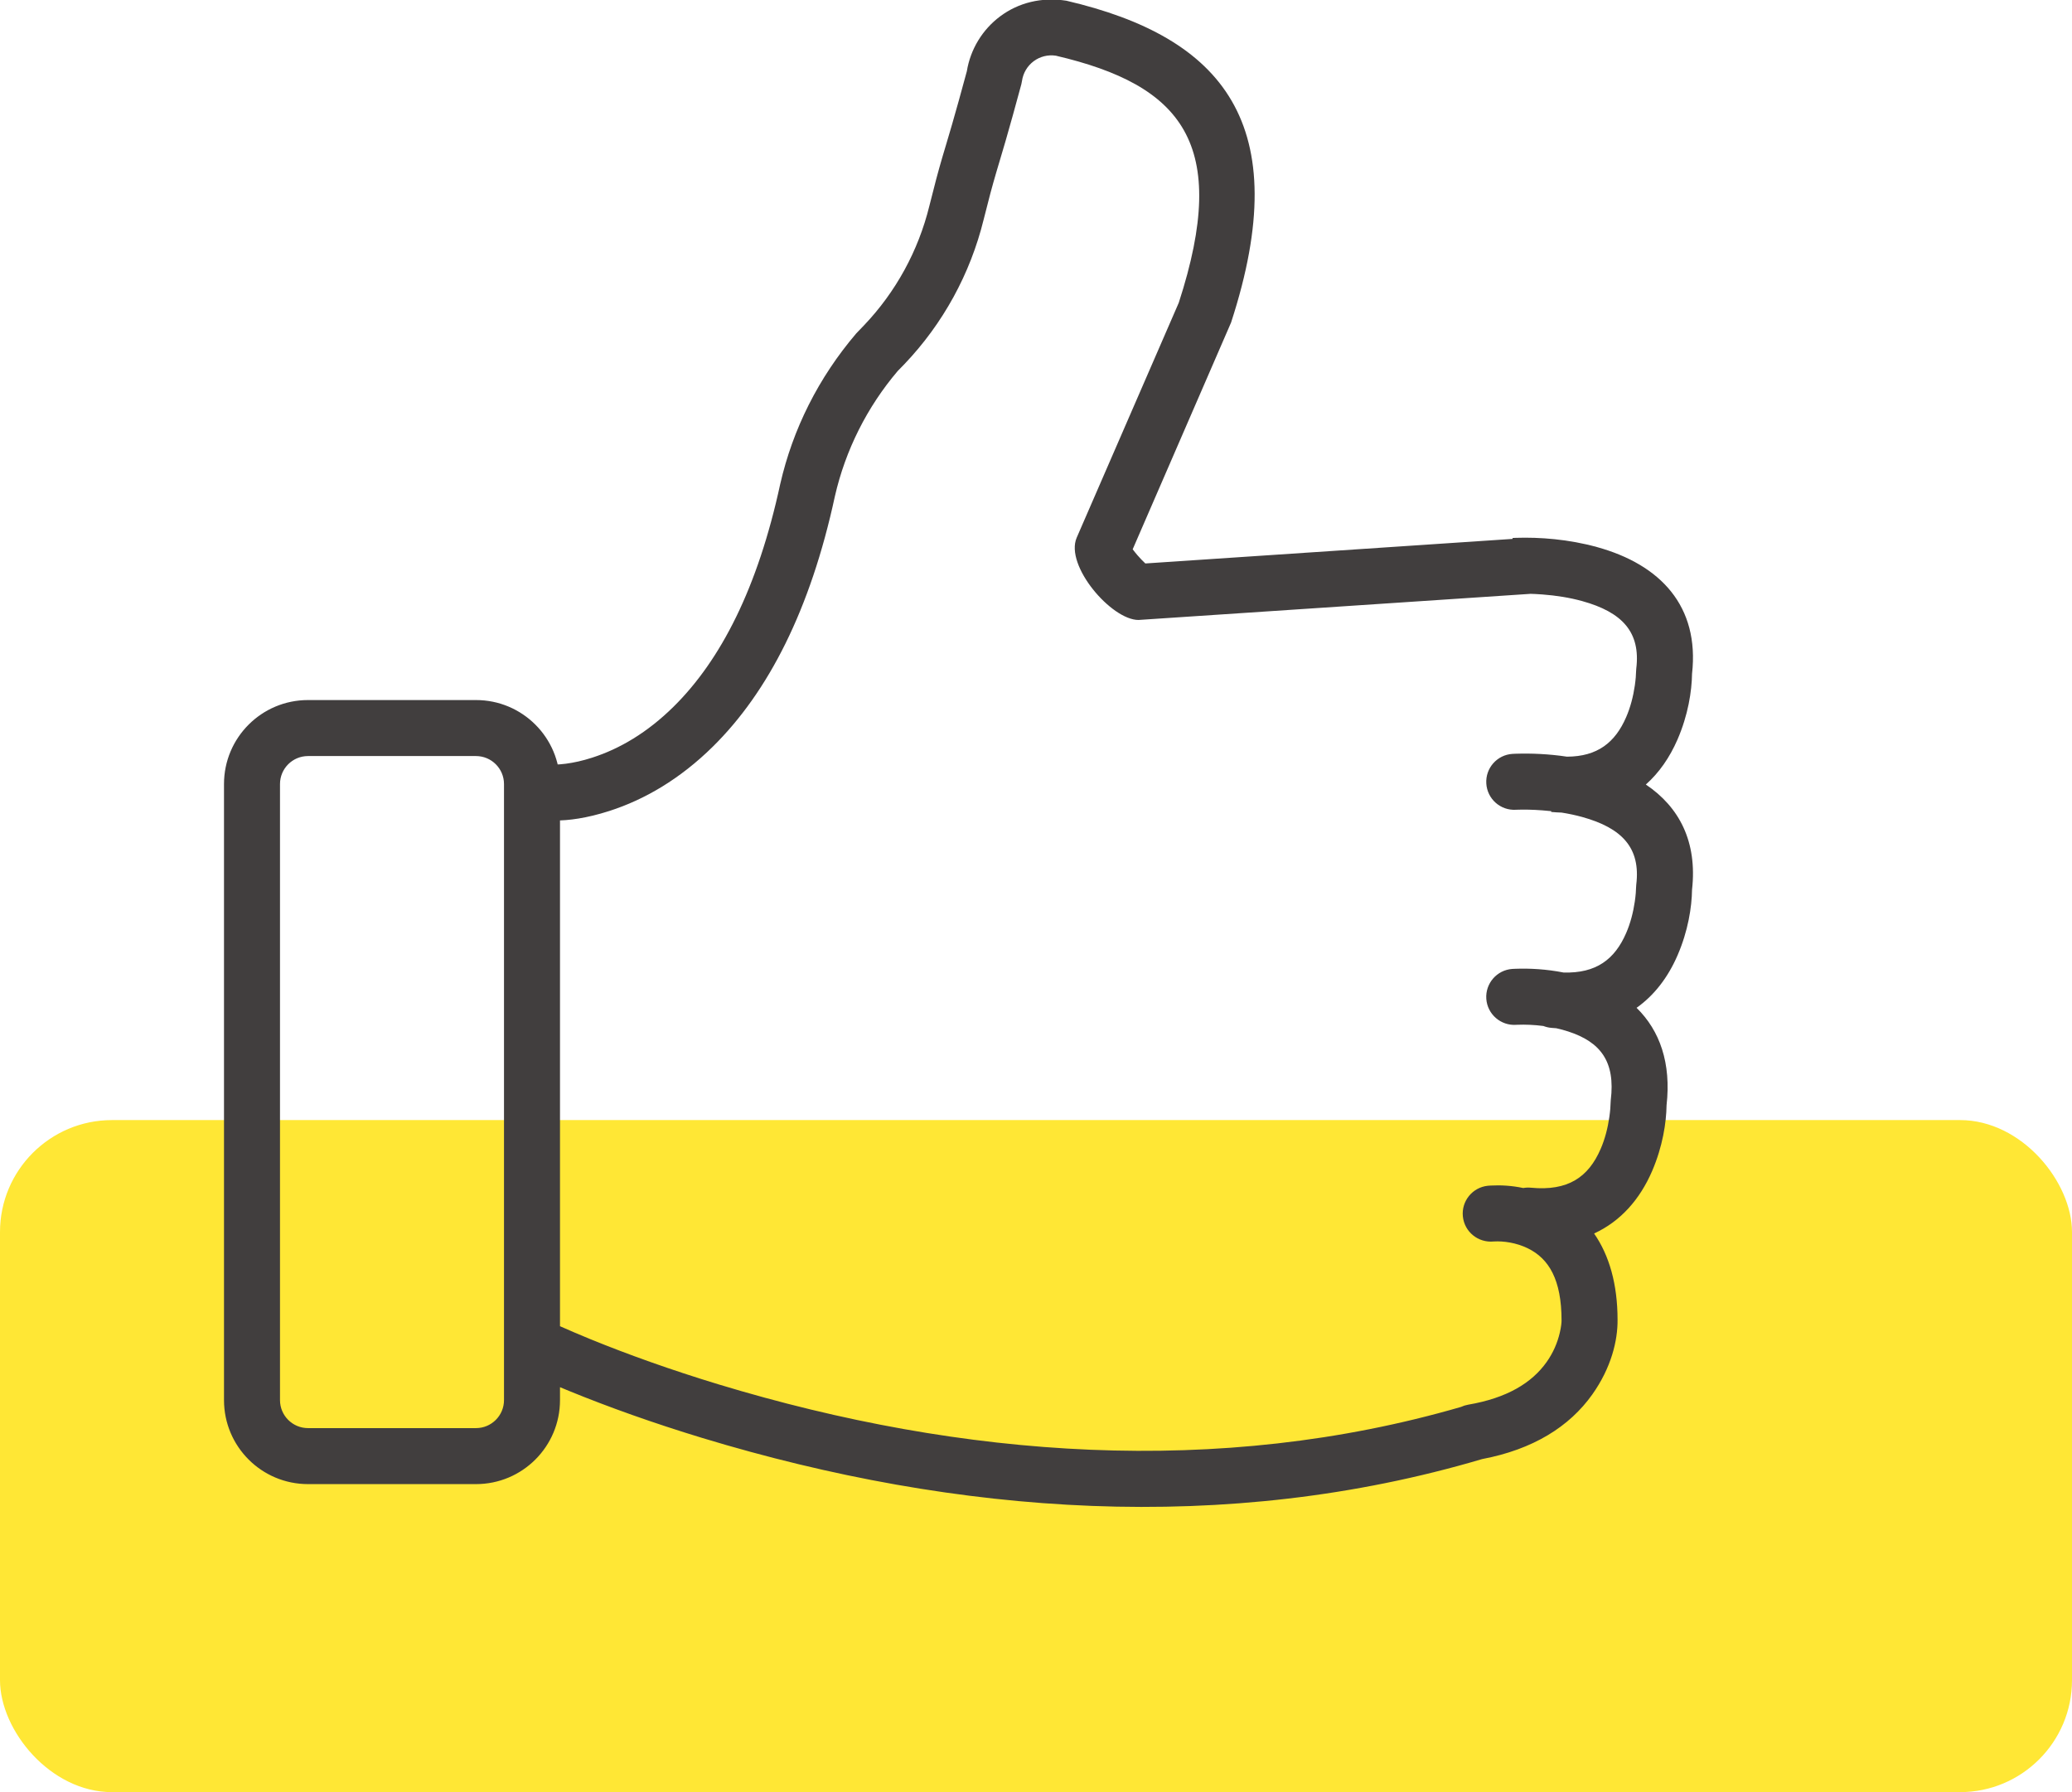 <?xml version="1.0" encoding="UTF-8"?>
<svg width="74px" height="64px" viewBox="0 0 74 64" version="1.1" xmlns="http://www.w3.org/2000/svg" xmlns:xlink="http://www.w3.org/1999/xlink">
    <!-- Generator: Sketch 49 (51002) - http://www.bohemiancoding.com/sketch -->
    <title>ico_quality</title>
    <desc>Created with Sketch.</desc>
    <defs></defs>
    <g id="Page-1" stroke="none" stroke-width="1" fill="none" fill-rule="evenodd">
        <g id="ico_quality" transform="translate(0, -21)">
            <rect id="Rectangle-path" x="0" y="0" width="88" height="88"></rect>
            <rect id="Rectangle-path" fill="#FFE735" fill-rule="nonzero" x="0" y="61" width="74" height="24" rx="4"></rect>
            <path d="M54.513,40.212 L54.647,42.208 L40.66,43.14 C39.694,43.14 38.025,41.201 38.453,40.202 L42.099,31.811 C43.952,26.114 42.205,24.041 37.71,22.989 C37.429,22.946 37.144,23.017 36.917,23.186 C36.69,23.356 36.54,23.609 36.5,23.889 L36.476,24.01 C36.254,24.833 36.078,25.463 35.921,26.007 C35.827,26.329 35.569,27.197 35.599,27.096 C35.585,27.14 35.585,27.14 35.573,27.184 C35.434,27.657 35.314,28.104 35.131,28.838 C34.655,30.776 33.681,32.556 32.299,34.005 L32.062,34.248 C30.964,35.54 30.193,37.079 29.818,38.721 C28.942,42.782 27.436,45.714 25.457,47.665 C24.294,48.811 23.035,49.552 21.762,49.961 C20.955,50.221 20.288,50.307 19.831,50.3 C19.822,50.3 19.836,49.634 19.87,48.301 C19.921,48.302 20.039,48.295 20.206,48.274 C20.49,48.237 20.808,48.168 21.15,48.057 C22.132,47.742 23.119,47.161 24.053,46.24 C25.739,44.578 27.065,41.996 27.865,38.287 C28.315,36.32 29.231,34.49 30.581,32.906 L30.856,32.62 C31.992,31.429 32.796,29.96 33.19,28.359 C33.38,27.595 33.507,27.122 33.653,26.622 C33.667,26.576 33.667,26.576 33.68,26.531 C33.656,26.613 33.91,25.762 34,25.45 C34.15,24.931 34.318,24.329 34.53,23.544 C34.658,22.761 35.085,22.057 35.722,21.582 C36.378,21.094 37.202,20.888 38.087,21.026 C43.67,22.329 46.279,25.425 43.967,32.518 L40.453,40.616 C40.501,40.681 40.558,40.751 40.619,40.823 C40.716,40.935 40.817,41.04 40.905,41.122 L54.513,40.212 Z M20,70.539 L20,71 C20,72.657 18.657,74 17,74 L11,74 C9.343,74 8,72.657 8,71 L8,49 C8,47.343 9.343,46 11,46 L17,46 C18.657,46 20,47.343 20,49 L20,68.361 C20.317,68.502 20.678,68.657 21.083,68.823 C22.43,69.372 23.966,69.923 25.662,70.438 C34.383,73.083 43.534,73.751 52.177,71.244 C52.256,71.207 52.342,71.18 52.432,71.164 C53.822,70.927 54.708,70.386 55.236,69.641 C55.472,69.309 55.623,68.951 55.707,68.594 C55.756,68.384 55.771,68.228 55.77,68.159 C55.77,66.701 55.319,65.948 54.566,65.58 C54.151,65.377 53.697,65.315 53.35,65.335 C52.792,65.391 52.301,64.991 52.245,64.441 C52.189,63.892 52.589,63.401 53.139,63.345 C53.17,63.342 53.17,63.342 53.24,63.338 C53.599,63.318 53.993,63.34 54.402,63.426 C54.49,63.41 54.582,63.406 54.676,63.415 C55.999,63.542 56.731,63.039 57.168,62.026 C57.32,61.674 57.42,61.286 57.476,60.896 C57.509,60.664 57.52,60.491 57.52,60.41 L57.527,60.288 C57.697,58.908 57.16,58.211 56.009,57.836 C55.868,57.79 55.725,57.752 55.581,57.72 C55.521,57.716 55.46,57.711 55.399,57.706 C55.301,57.697 55.208,57.674 55.121,57.64 C54.791,57.597 54.472,57.585 54.191,57.596 C54.148,57.598 54.148,57.598 54.151,57.598 C53.6,57.636 53.121,57.221 53.082,56.671 C53.044,56.12 53.459,55.641 54.009,55.602 C54.038,55.601 54.038,55.601 54.115,55.597 C54.637,55.577 55.23,55.61 55.84,55.73 C57.002,55.765 57.668,55.263 58.076,54.323 C58.229,53.972 58.329,53.584 58.386,53.195 C58.419,52.963 58.43,52.791 58.43,52.71 L58.438,52.588 C58.598,51.283 57.936,50.571 56.504,50.175 C56.271,50.111 56.026,50.059 55.774,50.019 C55.652,50.015 55.526,50.008 55.399,49.996 L55.402,49.968 C55.297,49.957 55.191,49.947 55.084,49.939 C54.741,49.913 54.437,49.908 54.2,49.916 C54.142,49.918 54.142,49.918 54.14,49.918 C53.588,49.951 53.115,49.531 53.082,48.98 C53.049,48.428 53.469,47.955 54.02,47.922 C54.049,47.92 54.049,47.92 54.135,47.917 C54.69,47.899 55.317,47.925 55.964,48.022 C57.049,48.018 57.683,47.519 58.076,46.613 C58.229,46.262 58.329,45.874 58.386,45.485 C58.419,45.253 58.43,45.081 58.43,45 L58.438,44.878 C58.598,43.573 57.936,42.861 56.504,42.465 C56.062,42.343 55.579,42.266 55.084,42.229 C54.741,42.203 54.437,42.198 54.2,42.206 C54.142,42.208 54.142,42.208 54.14,42.208 L54.02,40.212 C54.049,40.21 54.049,40.21 54.135,40.207 C54.994,40.179 56.023,40.257 57.037,40.537 C59.306,41.164 60.701,42.651 60.43,45.062 C60.421,45.685 60.29,46.535 59.911,47.409 C59.633,48.049 59.256,48.594 58.78,49.017 C59.978,49.821 60.622,51.064 60.43,52.772 C60.421,53.395 60.29,54.245 59.911,55.119 C59.572,55.901 59.084,56.541 58.449,56.991 C59.279,57.803 59.69,58.964 59.52,60.472 C59.511,61.094 59.381,61.944 59.005,62.818 C58.564,63.84 57.872,64.618 56.932,65.05 C57.471,65.827 57.77,66.856 57.77,68.135 C57.776,68.868 57.55,69.836 56.868,70.798 C56.051,71.949 54.751,72.762 52.933,73.106 C52.93,73.107 52.927,73.108 52.923,73.109 C43.799,75.805 34.205,75.119 25.081,72.352 C23.323,71.818 21.73,71.247 20.327,70.674 C20.215,70.628 20.106,70.583 20,70.539 L20,70.539 Z M11,48 C10.448,48 10,48.448 10,49 L10,71 C10,71.552 10.448,72 11,72 L17,72 C17.552,72 18,71.552 18,71 L18,49 C18,48.448 17.552,48 17,48 L11,48 Z" id="Shape" fill="#413E3E" fill-rule="nonzero"></path>
        </g>
    </g>
</svg>